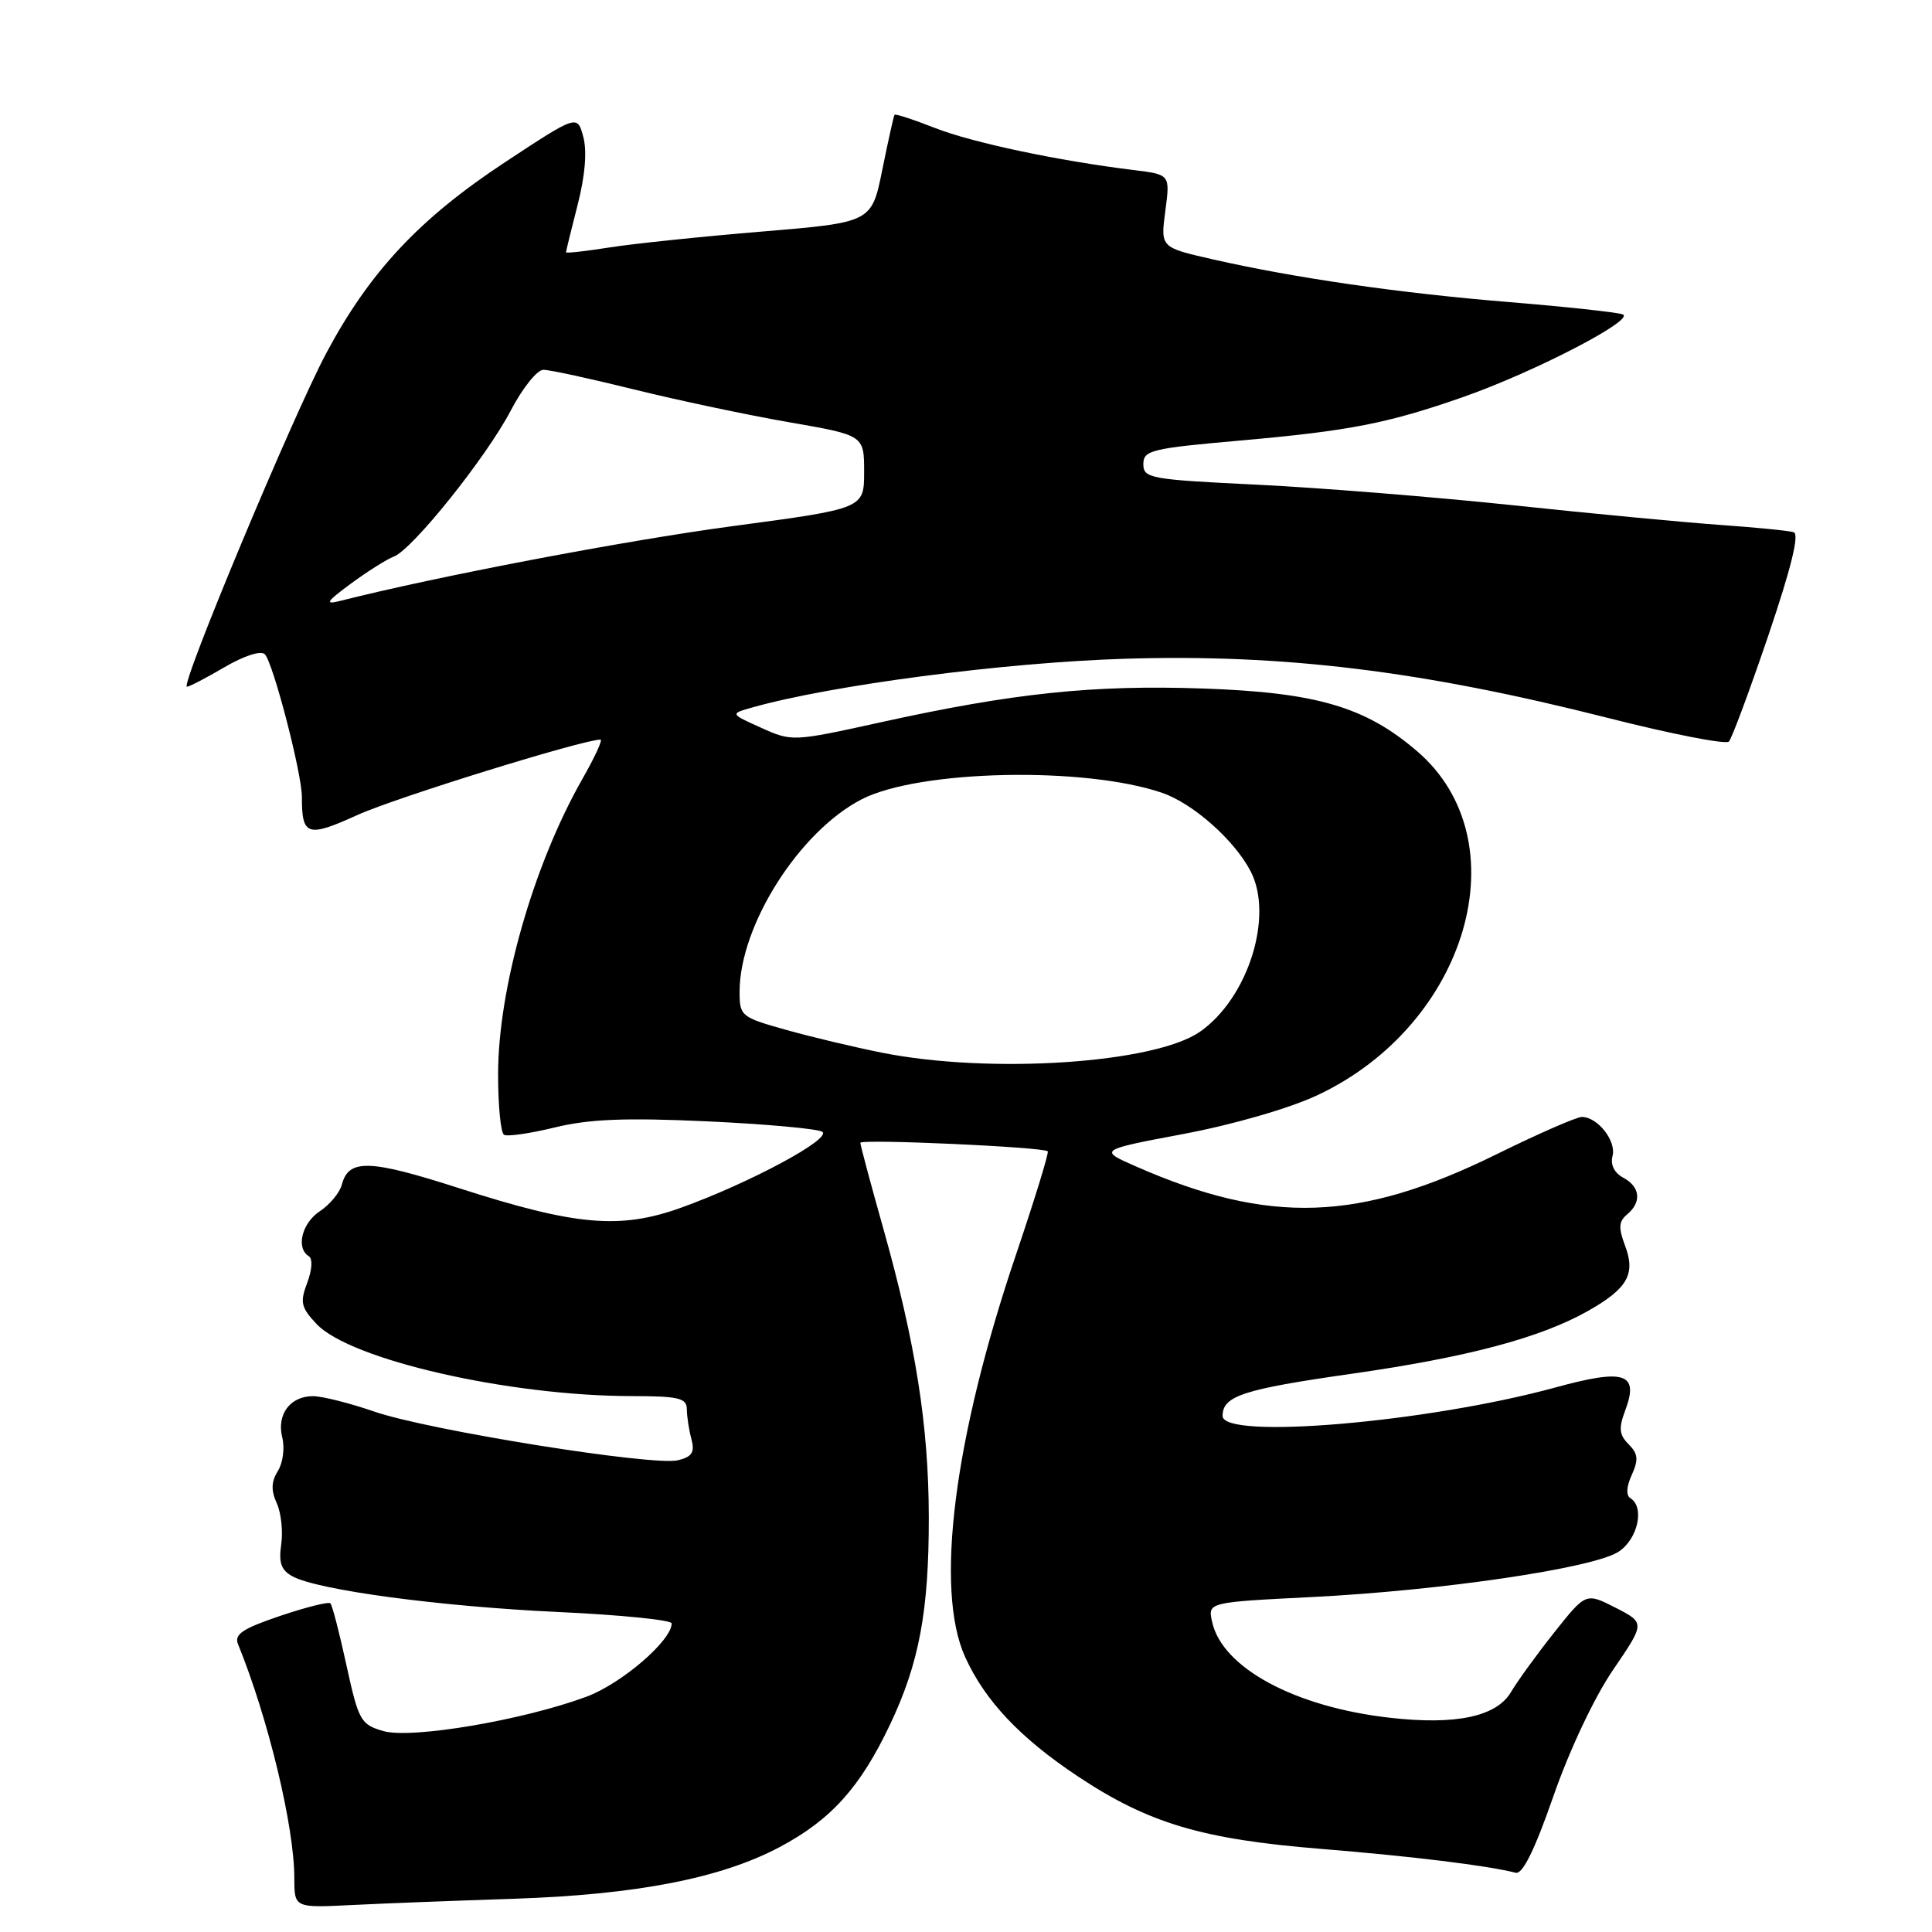 <?xml version="1.0" encoding="UTF-8" standalone="no"?>
<!DOCTYPE svg PUBLIC "-//W3C//DTD SVG 1.1//EN" "http://www.w3.org/Graphics/SVG/1.1/DTD/svg11.dtd" >
<svg xmlns="http://www.w3.org/2000/svg" xmlns:xlink="http://www.w3.org/1999/xlink" version="1.1" viewBox="0 0 256 256">
 <g >
 <path fill="currentColor"
d=" M 68.00 251.60 C 84.29 251.06 95.52 248.89 103.32 244.74 C 110.12 241.13 113.99 236.83 117.94 228.50 C 121.80 220.37 123.09 213.45 123.07 201.00 C 123.05 188.92 121.33 178.01 117.03 162.74 C 115.36 156.82 114.00 151.73 114.00 151.43 C 114.00 150.89 138.17 151.98 138.83 152.55 C 139.02 152.70 137.13 158.83 134.65 166.17 C 126.38 190.56 123.84 210.65 127.89 219.57 C 130.53 225.38 135.19 230.31 142.84 235.39 C 152.19 241.60 159.25 243.71 175.07 244.99 C 187.14 245.97 197.13 247.20 200.84 248.15 C 201.75 248.39 203.37 245.09 205.84 237.99 C 207.97 231.86 211.27 224.88 213.75 221.25 C 217.99 215.04 217.99 215.04 214.07 213.03 C 210.14 211.03 210.14 211.03 205.99 216.25 C 203.71 219.12 201.11 222.69 200.22 224.20 C 198.30 227.46 192.92 228.61 184.16 227.61 C 171.57 226.19 161.94 220.99 160.61 214.90 C 160.04 212.31 160.04 212.31 173.77 211.62 C 191.00 210.76 211.15 207.79 214.47 205.61 C 217.02 203.94 217.96 199.71 216.04 198.52 C 215.44 198.15 215.50 196.99 216.22 195.43 C 217.13 193.41 217.05 192.63 215.80 191.37 C 214.55 190.12 214.46 189.25 215.34 186.92 C 217.21 181.95 215.33 181.32 206.12 183.84 C 189.24 188.47 162.00 190.80 162.00 187.62 C 162.00 184.97 164.69 184.09 179.04 182.04 C 194.42 179.85 204.13 177.27 210.43 173.70 C 215.67 170.73 216.75 168.82 215.33 165.06 C 214.43 162.68 214.49 161.84 215.60 160.92 C 217.56 159.29 217.34 157.25 215.09 156.05 C 213.90 155.41 213.36 154.33 213.67 153.16 C 214.19 151.18 211.69 148.00 209.60 148.00 C 208.91 148.00 203.81 150.23 198.27 152.96 C 180.12 161.90 168.20 162.31 150.57 154.58 C 145.55 152.38 145.55 152.38 156.85 150.25 C 163.38 149.02 170.85 146.86 174.52 145.14 C 194.52 135.78 201.60 111.37 187.75 99.52 C 180.89 93.64 174.40 91.75 159.39 91.23 C 144.84 90.73 134.30 91.83 116.73 95.70 C 105.06 98.27 104.94 98.28 100.85 96.43 C 96.74 94.58 96.74 94.58 99.62 93.76 C 110.09 90.79 133.00 87.79 149.00 87.29 C 170.06 86.64 188.39 88.88 212.94 95.10 C 221.43 97.26 228.70 98.68 229.09 98.26 C 229.48 97.84 231.83 91.51 234.32 84.19 C 237.35 75.24 238.45 70.76 237.67 70.52 C 237.03 70.32 232.68 69.89 228.00 69.56 C 223.32 69.23 210.95 68.06 200.50 66.95 C 190.05 65.85 174.75 64.62 166.50 64.22 C 152.41 63.54 151.50 63.38 151.50 61.50 C 151.50 59.66 152.55 59.41 164.50 58.36 C 178.81 57.09 183.89 56.10 193.84 52.62 C 203.30 49.31 216.84 42.29 215.00 41.65 C 214.18 41.37 207.43 40.64 200.00 40.03 C 185.42 38.84 171.64 36.85 160.68 34.36 C 153.77 32.79 153.77 32.79 154.41 27.96 C 155.05 23.13 155.05 23.13 150.28 22.54 C 140.15 21.30 128.80 18.89 123.87 16.95 C 121.05 15.84 118.65 15.06 118.53 15.21 C 118.42 15.37 117.69 18.64 116.91 22.49 C 115.50 29.47 115.50 29.47 101.00 30.68 C 93.03 31.34 83.91 32.29 80.75 32.79 C 77.59 33.29 75.00 33.58 75.00 33.43 C 75.00 33.28 75.69 30.45 76.54 27.14 C 77.53 23.29 77.80 20.04 77.29 18.14 C 76.50 15.18 76.50 15.18 66.91 21.50 C 55.56 28.98 48.97 36.03 43.22 46.82 C 38.80 55.12 23.81 91.00 24.77 91.00 C 25.07 91.00 27.32 89.83 29.76 88.40 C 32.34 86.89 34.57 86.17 35.09 86.69 C 36.18 87.78 40.00 102.47 40.00 105.58 C 40.00 110.78 40.71 111.01 47.39 107.98 C 52.41 105.70 77.25 98.00 79.57 98.00 C 79.89 98.00 78.80 100.36 77.15 103.25 C 70.67 114.64 66.00 130.99 66.00 142.36 C 66.00 146.50 66.35 150.10 66.78 150.36 C 67.20 150.63 70.24 150.19 73.53 149.39 C 78.07 148.28 82.87 148.09 93.63 148.58 C 101.40 148.94 108.29 149.56 108.94 149.96 C 110.35 150.83 99.37 156.74 90.24 160.03 C 82.15 162.93 76.32 162.42 60.86 157.45 C 48.96 153.62 46.20 153.53 45.30 156.96 C 45.02 158.03 43.71 159.61 42.40 160.48 C 40.01 162.04 39.18 165.37 40.91 166.45 C 41.45 166.78 41.36 168.23 40.71 169.97 C 39.73 172.56 39.88 173.24 41.94 175.43 C 46.39 180.17 67.43 184.98 83.75 184.99 C 89.98 185.00 91.00 185.25 91.01 186.75 C 91.02 187.71 91.29 189.49 91.62 190.70 C 92.08 192.44 91.70 193.03 89.85 193.49 C 86.57 194.30 56.76 189.52 49.59 187.04 C 46.34 185.92 42.69 185.00 41.47 185.00 C 38.44 185.00 36.64 187.43 37.40 190.47 C 37.75 191.85 37.49 193.85 36.82 194.91 C 35.94 196.33 35.90 197.48 36.67 199.18 C 37.25 200.45 37.52 202.92 37.26 204.66 C 36.91 207.09 37.26 208.07 38.79 208.89 C 42.20 210.71 58.30 212.87 73.99 213.60 C 82.24 213.98 89.00 214.66 89.00 215.11 C 89.00 217.39 82.35 223.10 77.69 224.83 C 69.30 227.94 54.52 230.44 50.81 229.38 C 47.80 228.51 47.52 228.03 45.91 220.67 C 44.98 216.38 44.02 212.68 43.78 212.45 C 43.54 212.21 40.54 212.96 37.11 214.12 C 32.13 215.80 31.01 216.56 31.54 217.86 C 35.55 227.71 39.00 242.06 39.00 248.86 C 39.00 252.81 39.00 252.81 46.75 252.42 C 51.01 252.21 60.58 251.84 68.00 251.60 Z  M 116.87 139.49 C 113.22 138.76 107.48 137.40 104.12 136.45 C 98.20 134.79 98.00 134.63 98.00 131.41 C 98.00 122.61 105.95 110.11 114.22 105.89 C 121.85 102.00 143.76 101.54 154.00 105.06 C 158.10 106.48 163.53 111.28 165.70 115.42 C 168.81 121.36 165.40 132.23 159.02 136.70 C 153.00 140.91 131.24 142.35 116.87 139.49 Z  M 46.50 77.33 C 48.70 75.71 51.26 74.10 52.18 73.75 C 54.65 72.82 64.45 60.58 67.69 54.38 C 69.24 51.42 71.17 49.00 72.00 49.00 C 72.83 49.00 78.22 50.17 84.00 51.60 C 89.78 53.03 99.00 54.98 104.50 55.94 C 114.50 57.67 114.50 57.67 114.50 62.53 C 114.50 67.39 114.50 67.39 97.04 69.72 C 82.80 71.63 57.85 76.38 45.00 79.64 C 42.98 80.15 43.27 79.71 46.50 77.33 Z "/>
</g>
</svg>